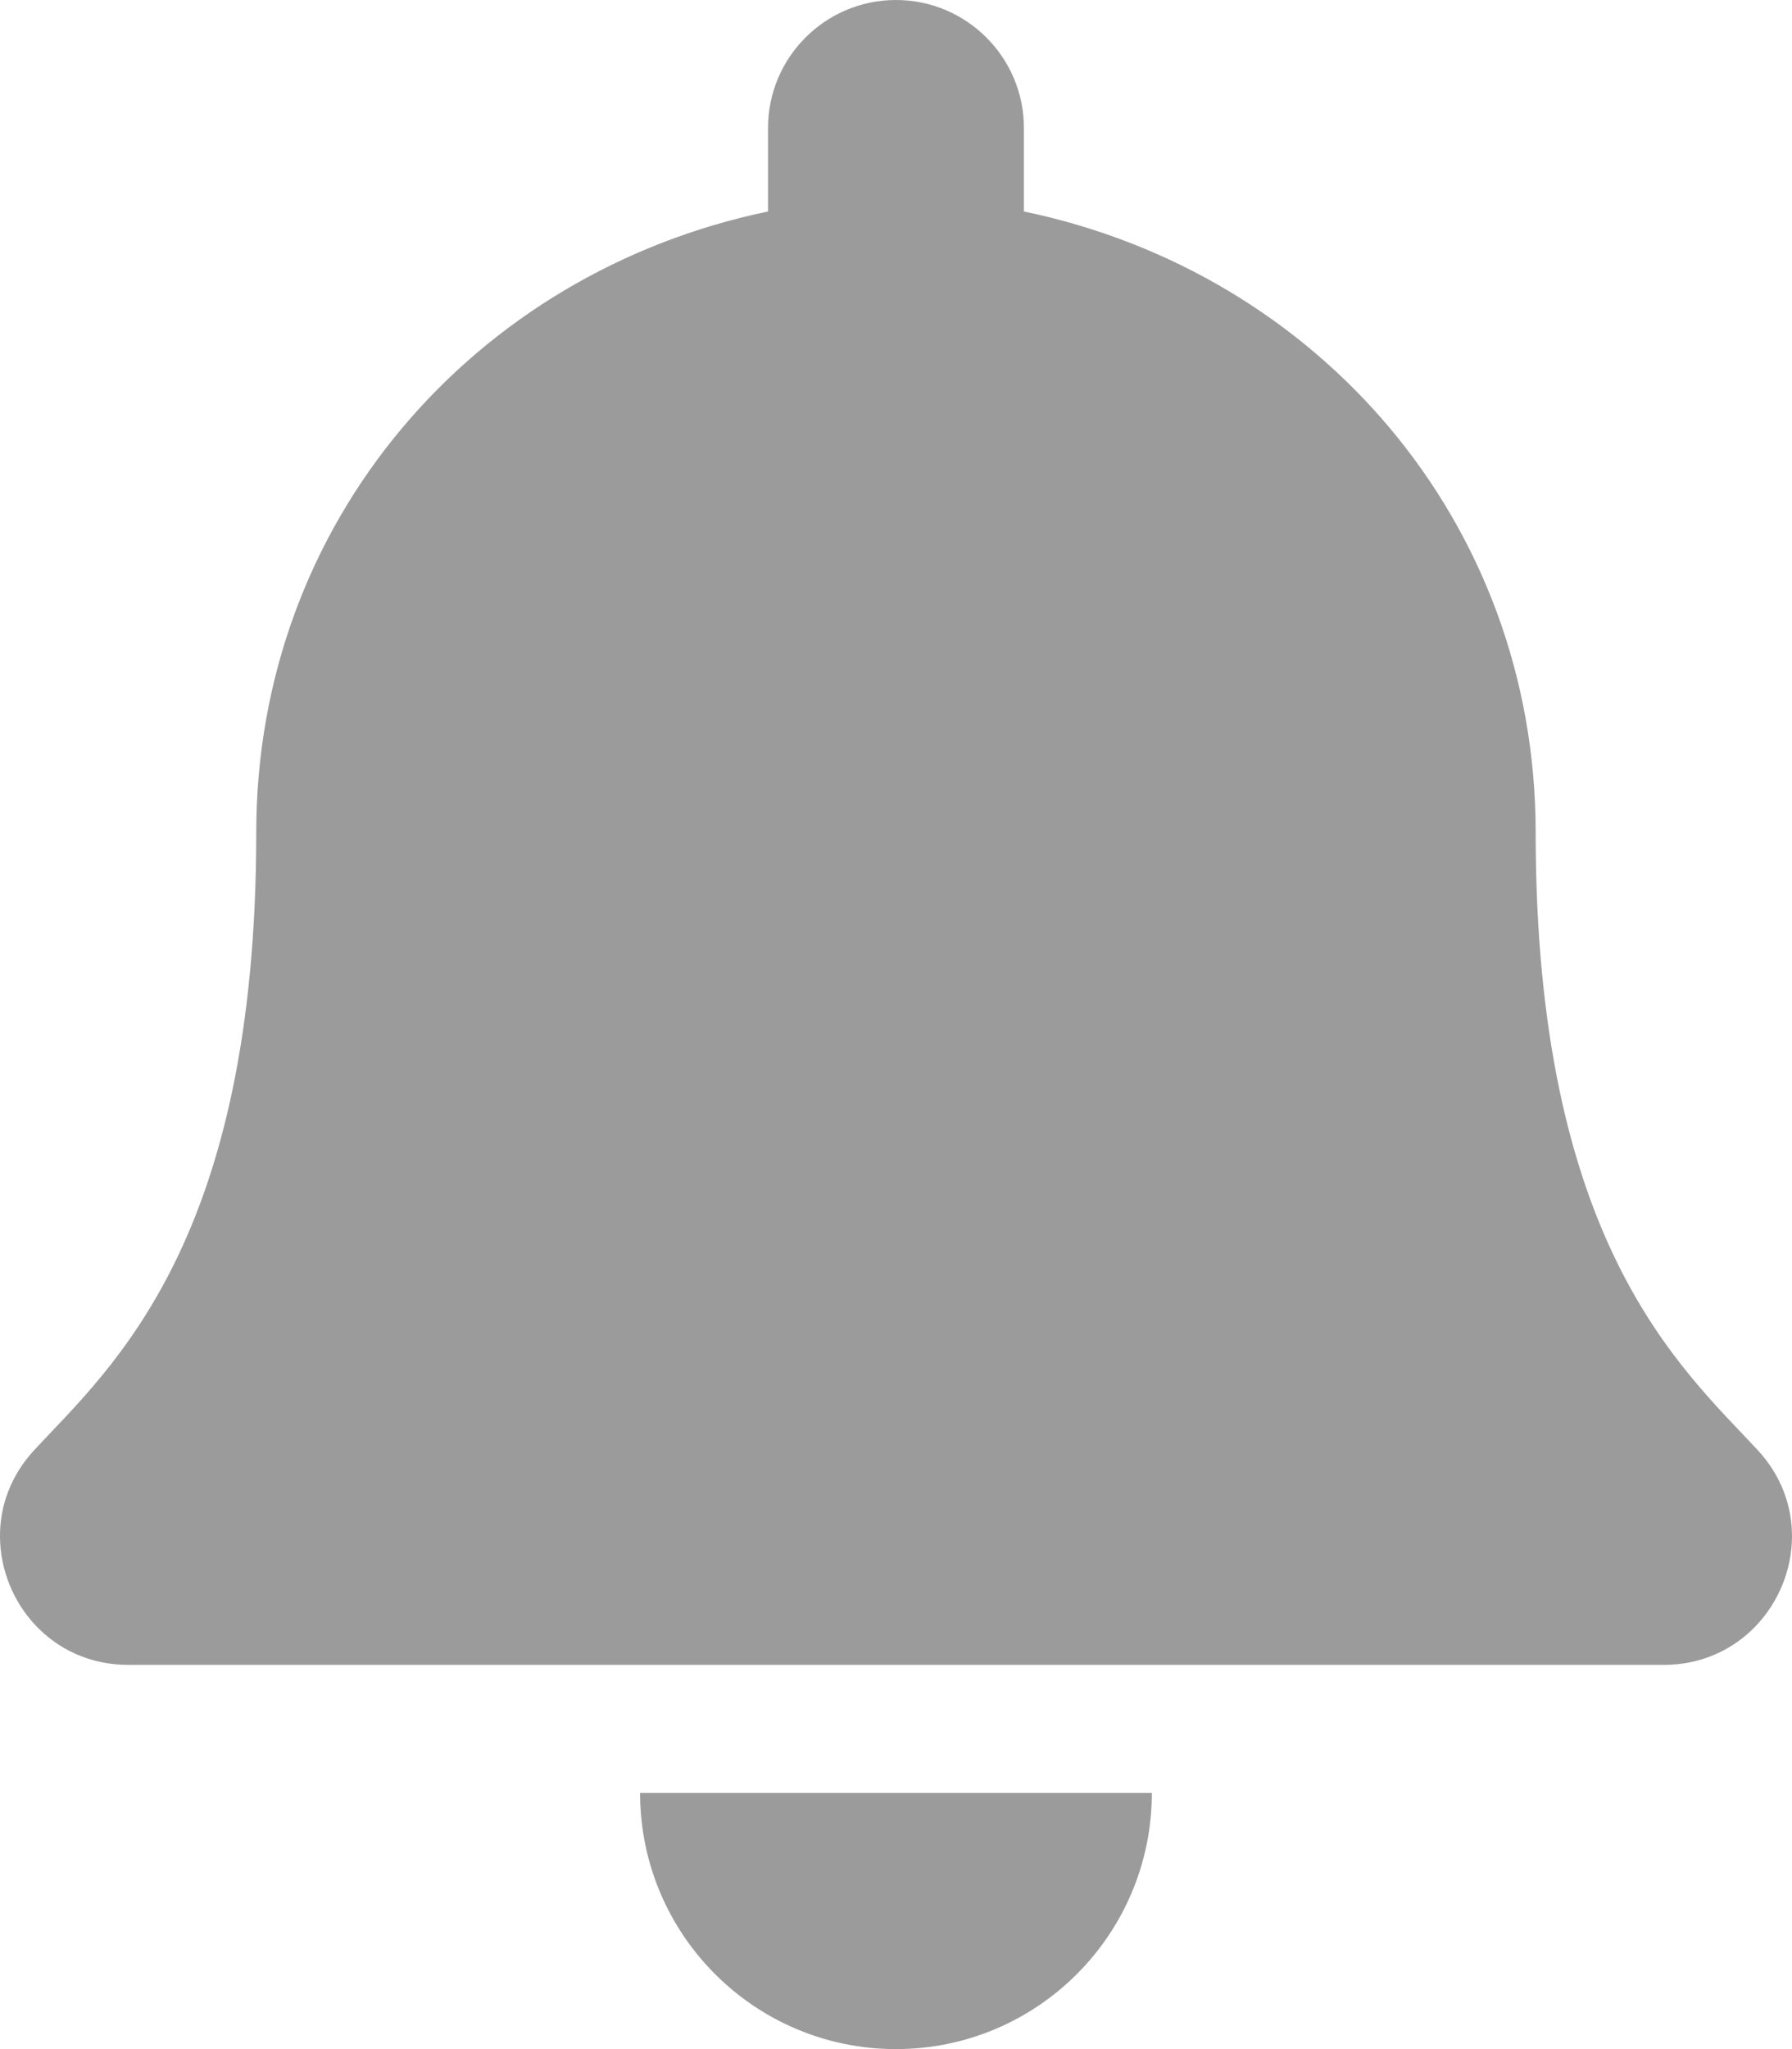 <svg width="21" height="24" viewBox="0 0 21 24" fill="none" xmlns="http://www.w3.org/2000/svg">
<path d="M10.499 24C12.155 24 13.498 22.657 13.498 21H7.501C7.501 22.657 8.844 24 10.499 24ZM20.596 16.982C19.69 16.009 17.996 14.545 17.996 9.75C17.996 6.108 15.442 3.192 11.999 2.477V1.5C11.999 0.672 11.327 0 10.499 0C9.672 0 9 0.672 9 1.5V2.477C5.557 3.192 3.003 6.108 3.003 9.75C3.003 14.545 1.309 16.009 0.403 16.982C0.122 17.285 -0.003 17.646 -0 18C0.005 18.769 0.608 19.5 1.504 19.5H19.495C20.391 19.5 20.995 18.769 21 18C21.002 17.646 20.877 17.284 20.596 16.982Z" fill="#9B9B9B"/>
</svg>
